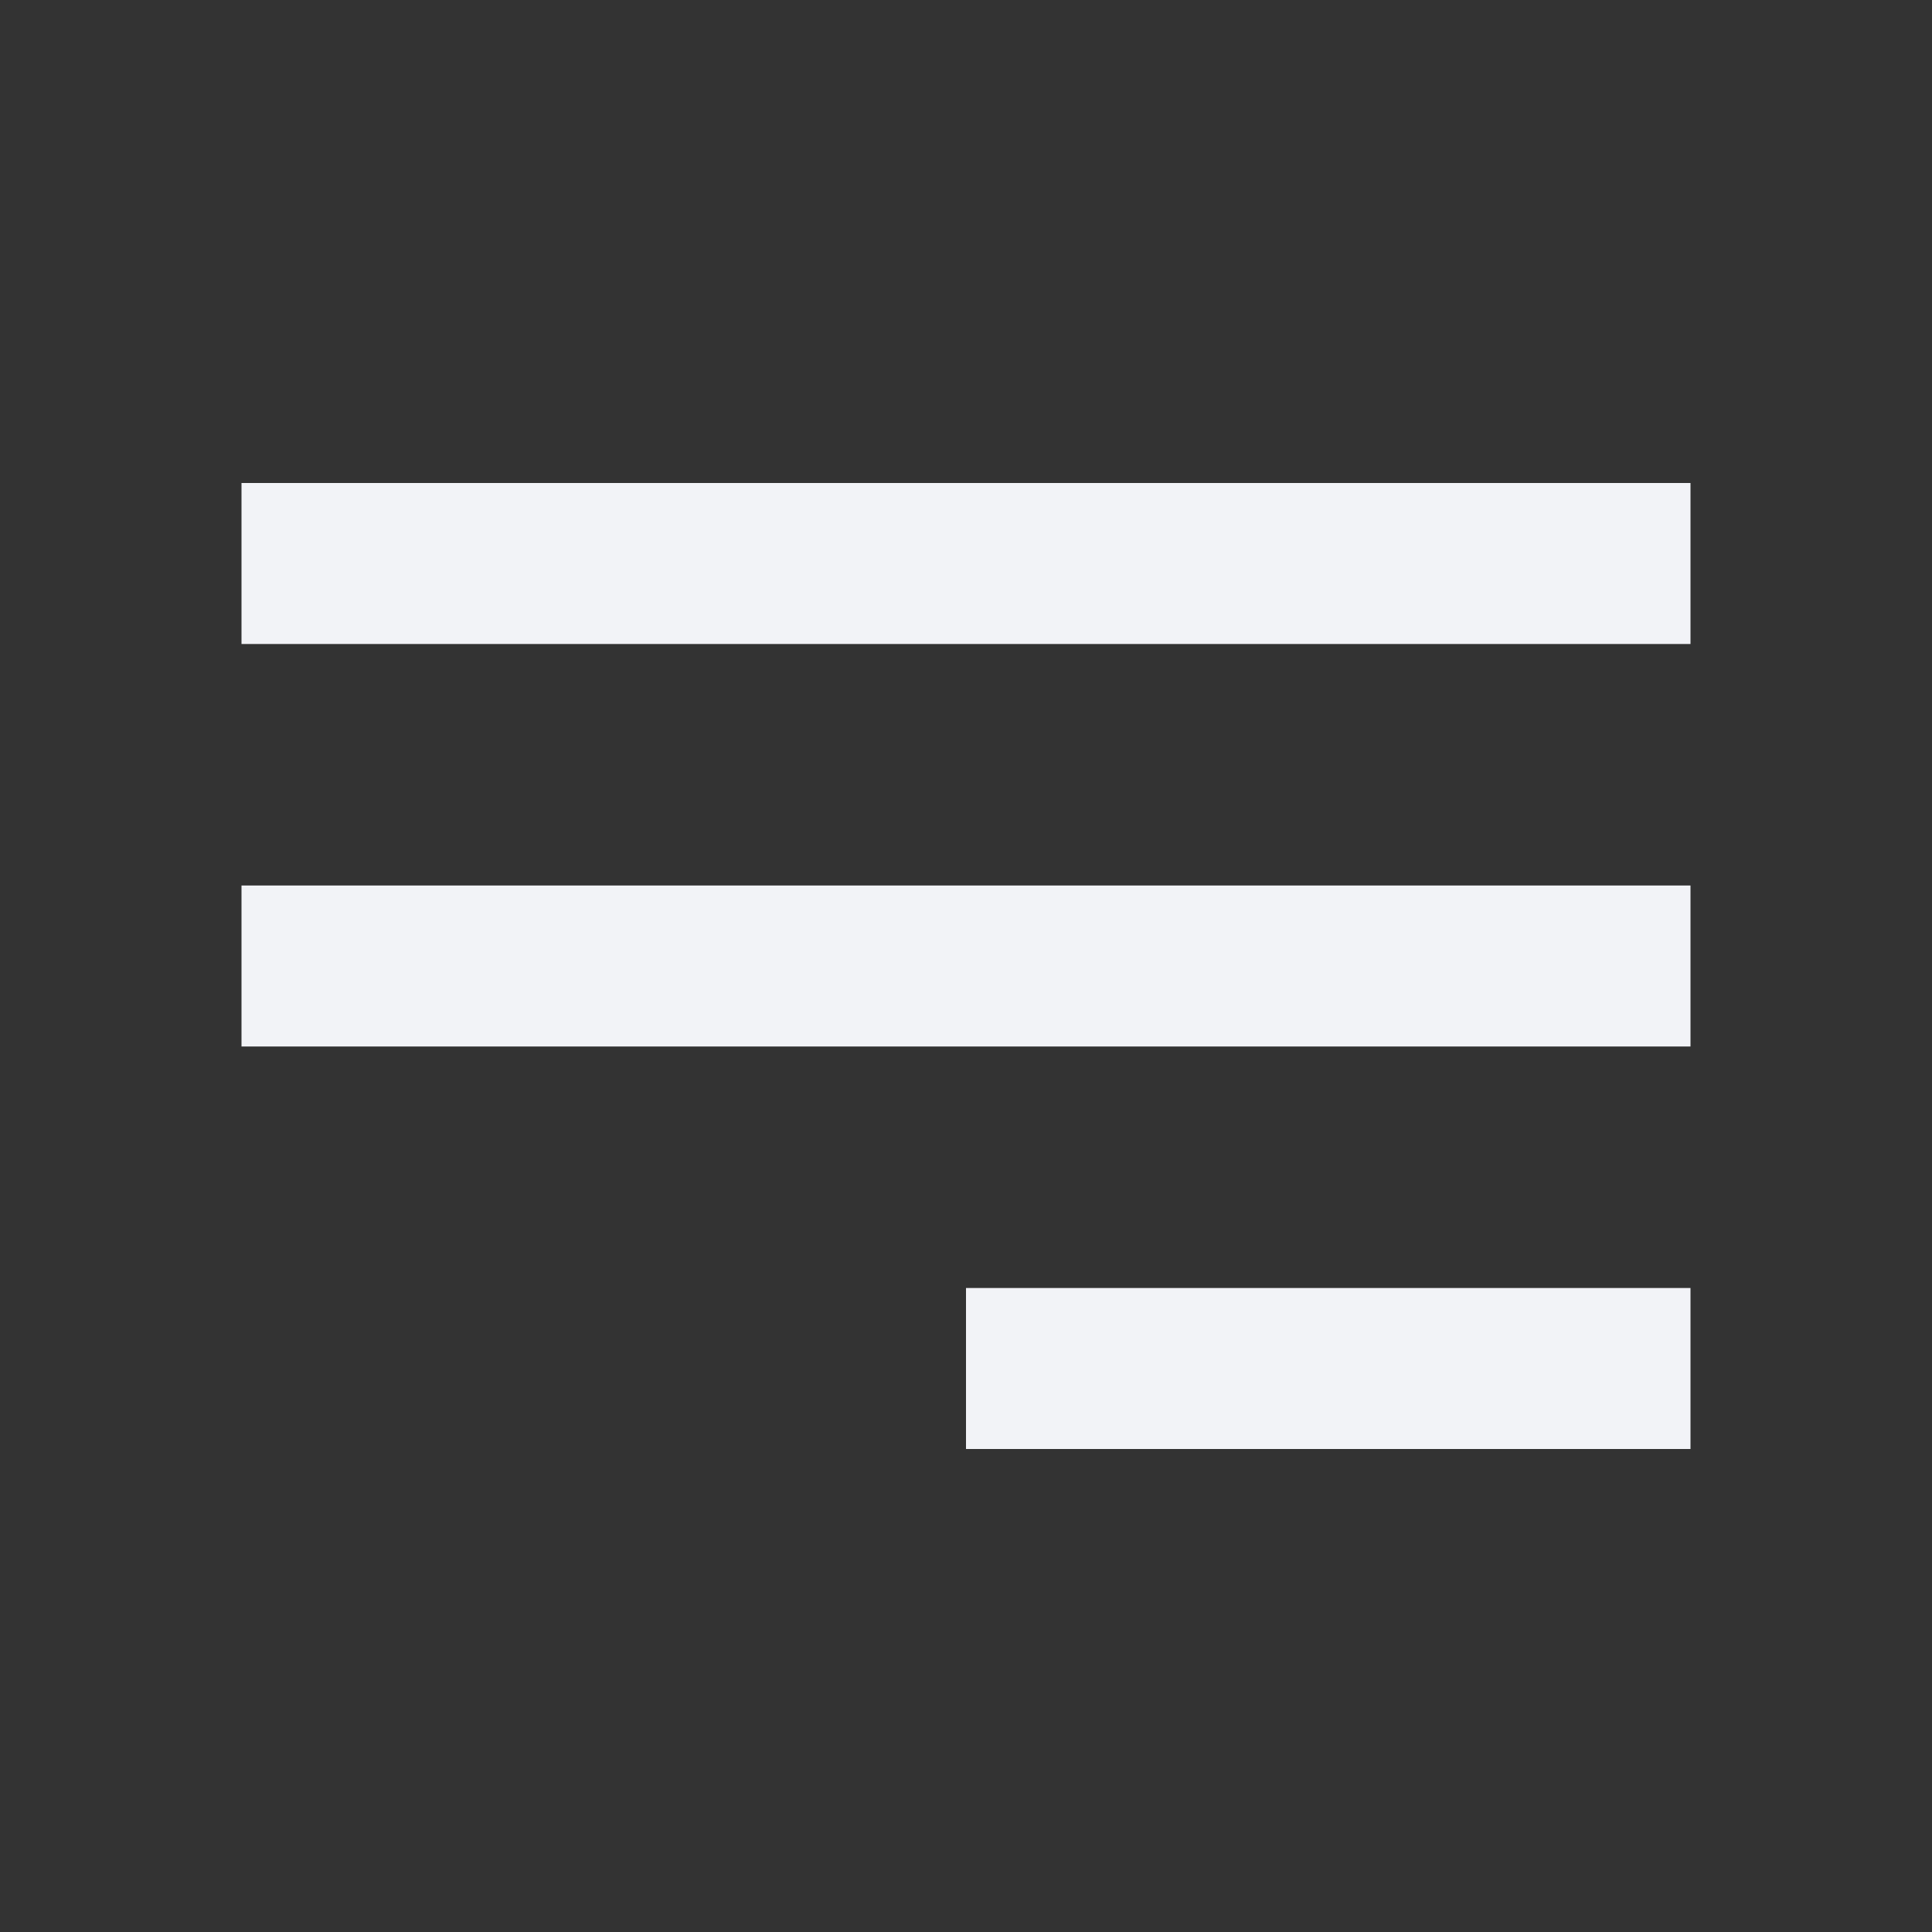 <svg width="42" height="42" viewBox="0 0 42 42" fill="none" xmlns="http://www.w3.org/2000/svg">
<rect x="0" y="0" width="42" height="42" fill="#333333" stroke="none"/>
<mask id="mask0" mask-type="alpha" maskUnits="userSpaceOnUse" x="0" y="0" width="42" height="42">
<rect width="42" height="42" fill="white"/>
</mask>
<g mask="url(#mask0)">
<path fill-rule="evenodd" clip-rule="evenodd" d="M5.25 10.5H36.75V14H5.25V10.5ZM36.75 22.75V19.25H5.25V22.75H36.75ZM36.75 31.5V28H21V31.5H36.75Z" fill="#F2F3F7"/>
</g>
</svg>
